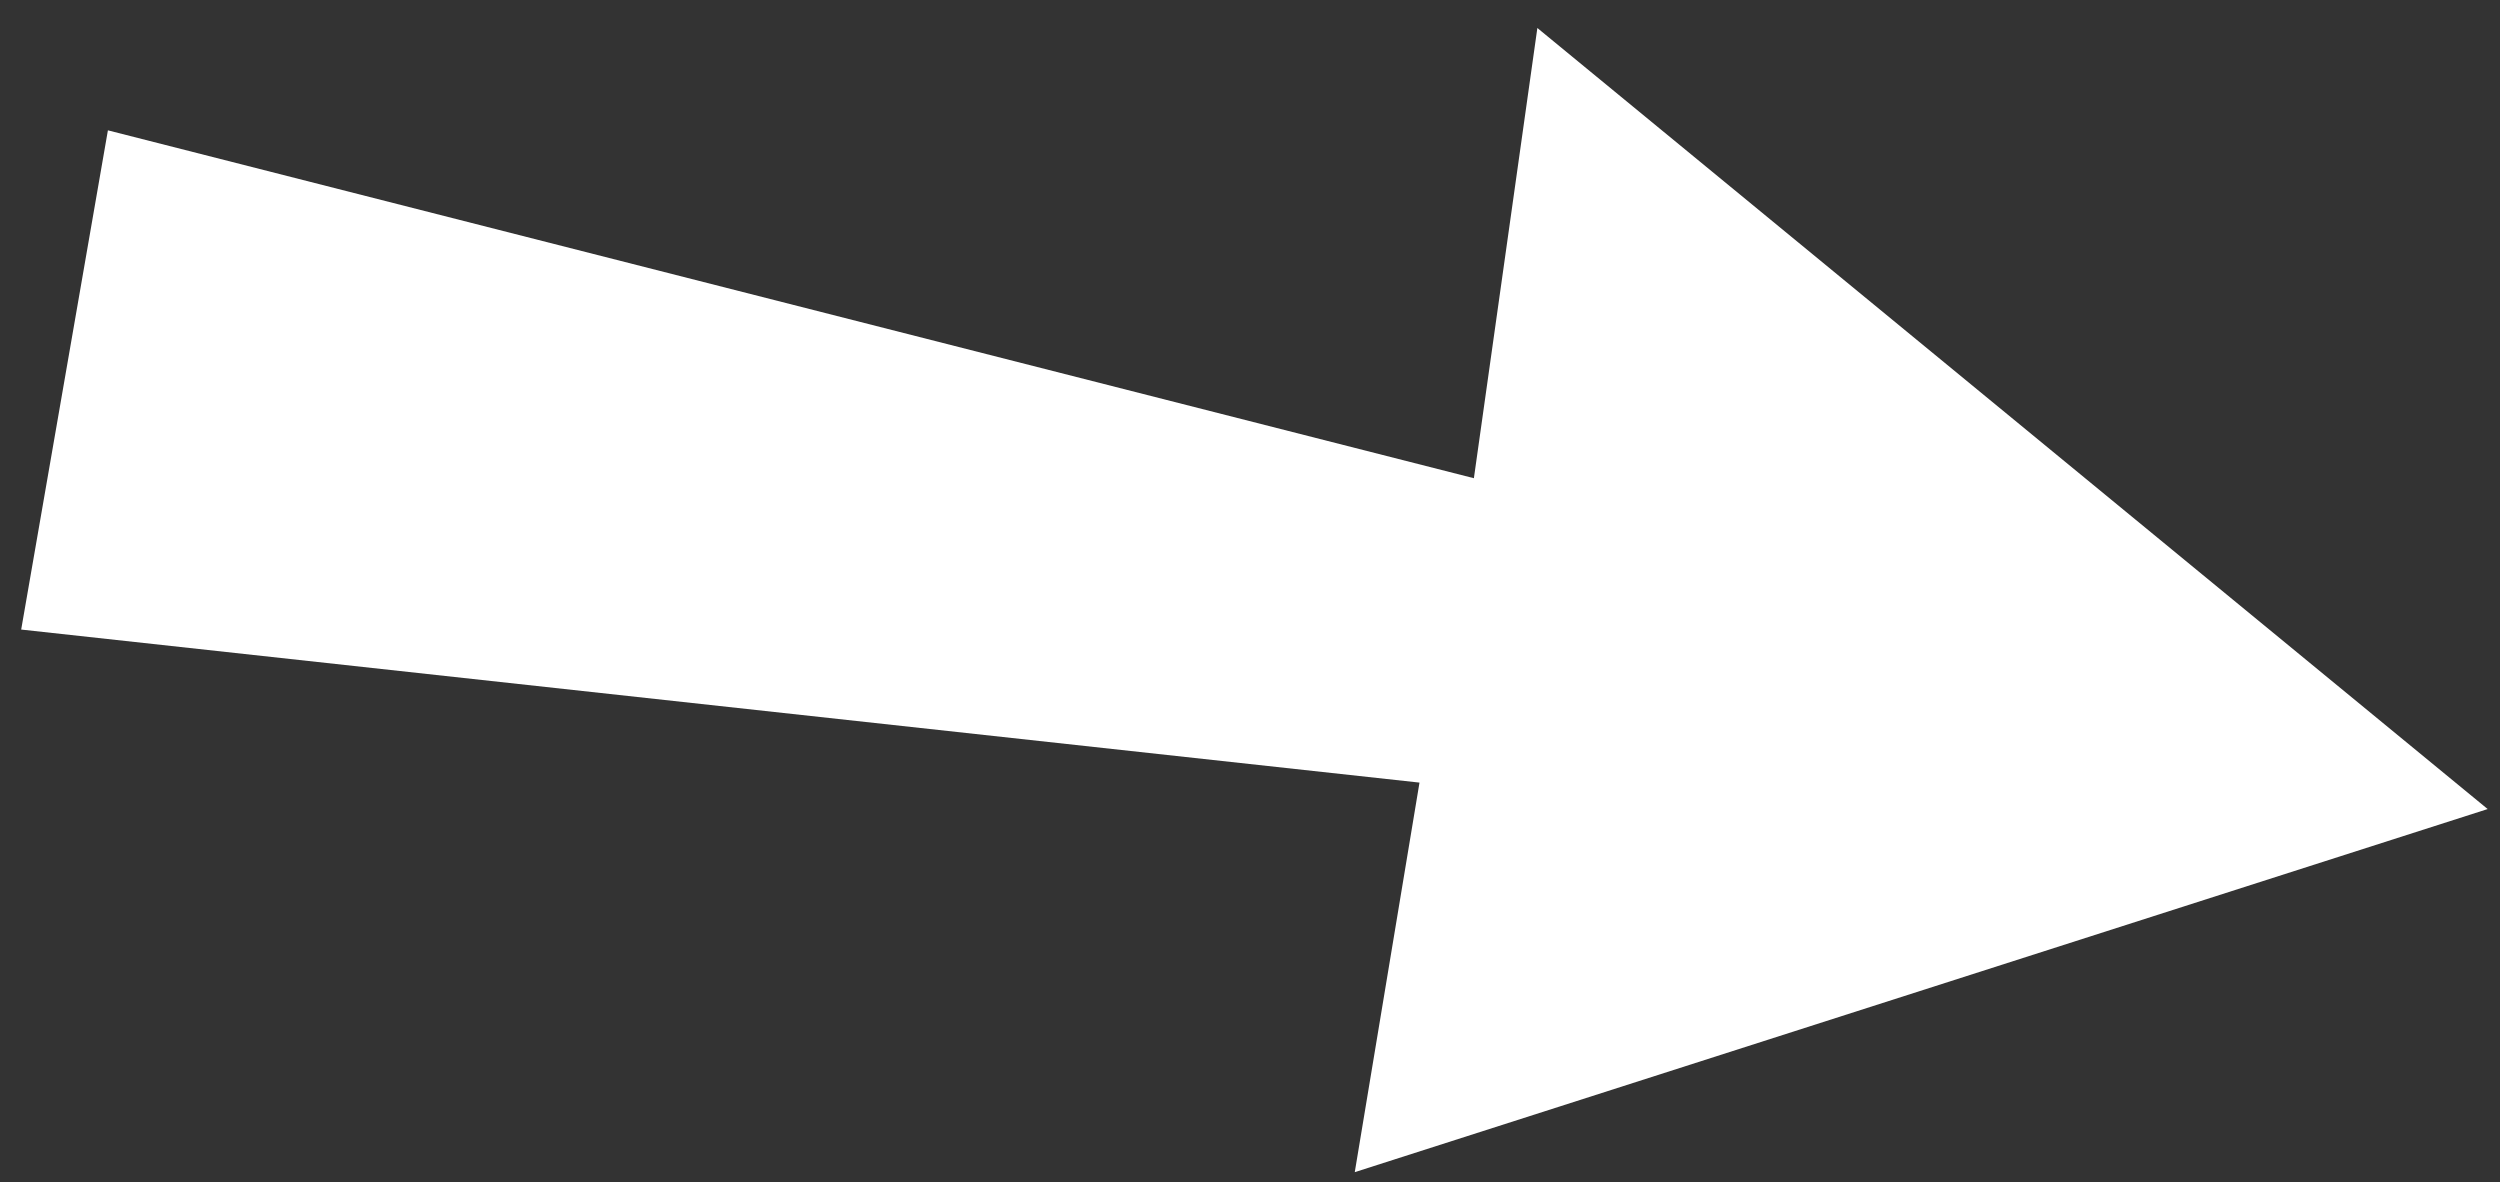 <svg width="74" height="35" viewBox="0 0 74 35" fill="none" xmlns="http://www.w3.org/2000/svg">
<rect x="0" y="0" width="74" height="35" fill="#333333" stroke="none"/>
<path d="M73.635 23.948L40.101 34.696L42.017 23.165L0.627 18.635L3.194 3.858L43.627 14.155L45.506 0.829L73.635 23.948Z" fill="white"/>
</svg>
